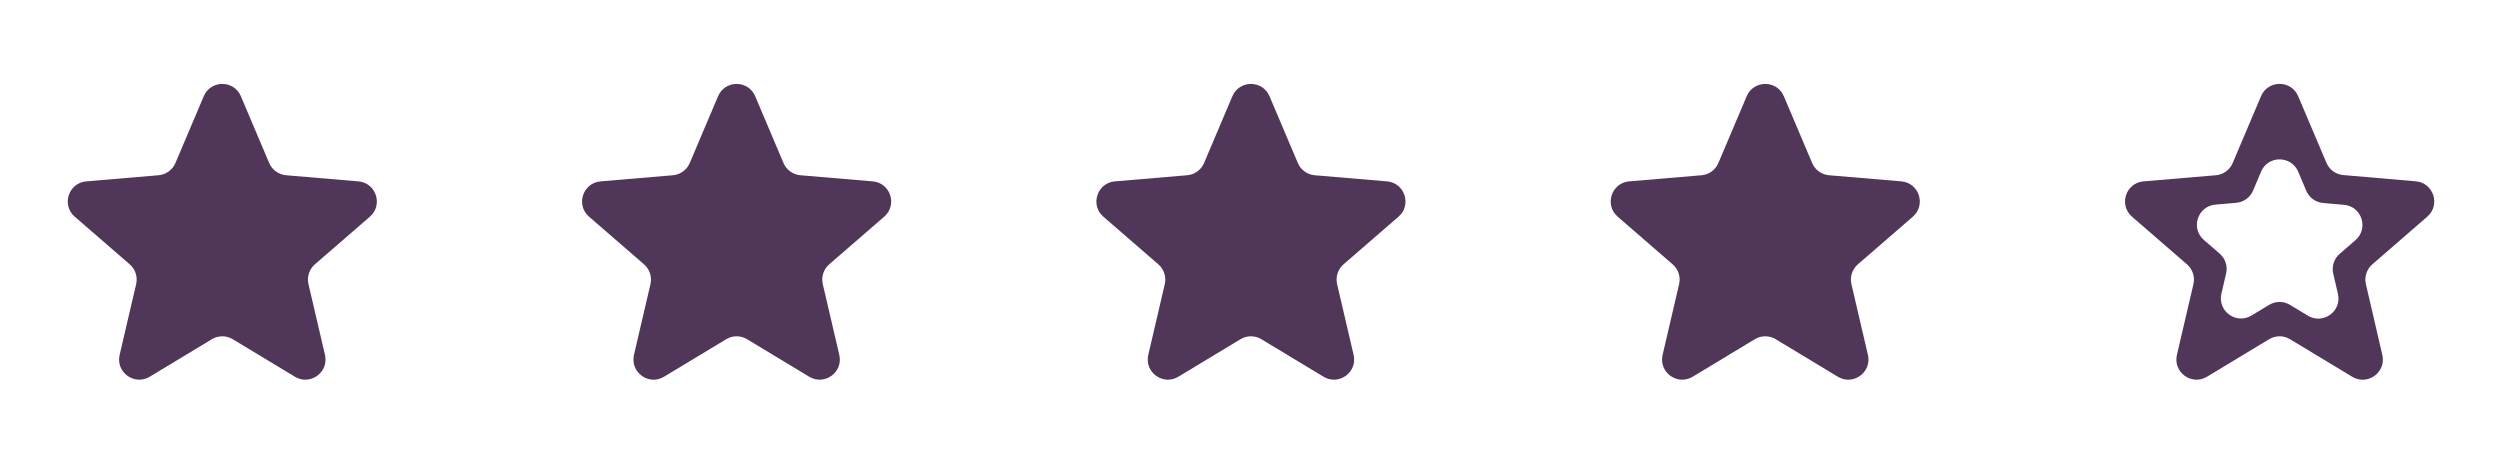 <svg width="124" height="23" viewBox="0 0 124 23" fill="none" xmlns="http://www.w3.org/2000/svg">
<path d="M10.51 16.824C10.828 16.632 11.225 16.632 11.543 16.824L14.628 18.686C15.385 19.143 16.32 18.464 16.119 17.603L15.3 14.094C15.216 13.732 15.338 13.354 15.619 13.111L18.346 10.748C19.014 10.169 18.657 9.071 17.776 8.996L14.188 8.692C13.818 8.66 13.496 8.427 13.351 8.085L11.947 4.773C11.603 3.96 10.45 3.96 10.106 4.773L8.702 8.085C8.557 8.427 8.235 8.66 7.865 8.692L4.277 8.996C3.396 9.071 3.039 10.169 3.707 10.748L6.434 13.111C6.715 13.354 6.837 13.732 6.753 14.094L5.934 17.603C5.733 18.464 6.668 19.143 7.425 18.686L10.51 16.824Z" fill="#503658"/>
<path d="M36.02 16.824C36.338 16.632 36.736 16.632 37.053 16.824L40.138 18.686C40.895 19.143 41.83 18.464 41.629 17.603L40.81 14.094C40.726 13.732 40.849 13.354 41.129 13.111L43.856 10.748C44.525 10.169 44.167 9.071 43.286 8.996L39.698 8.692C39.328 8.66 39.006 8.427 38.861 8.085L37.457 4.773C37.113 3.96 35.961 3.96 35.616 4.773L34.212 8.085C34.067 8.427 33.745 8.66 33.376 8.692L29.788 8.996C28.906 9.071 28.549 10.169 29.217 10.748L31.944 13.111C32.225 13.354 32.347 13.732 32.263 14.094L31.445 17.603C31.244 18.464 32.178 19.143 32.935 18.686L36.02 16.824Z" fill="#503658"/>
<path d="M61.53 16.824C61.848 16.632 62.246 16.632 62.563 16.824L65.648 18.686C66.406 19.143 67.34 18.464 67.139 17.603L66.32 14.094C66.236 13.732 66.359 13.354 66.639 13.111L69.366 10.748C70.035 10.169 69.677 9.071 68.796 8.996L65.208 8.692C64.838 8.66 64.516 8.427 64.372 8.085L62.968 4.773C62.623 3.96 61.471 3.96 61.126 4.773L59.722 8.085C59.577 8.427 59.255 8.66 58.886 8.692L55.298 8.996C54.416 9.071 54.059 10.169 54.727 10.748L57.454 13.111C57.735 13.354 57.858 13.732 57.773 14.094L56.955 17.603C56.754 18.464 57.688 19.143 58.445 18.686L61.53 16.824Z" fill="#503658"/>
<path d="M87.04 16.824C87.358 16.632 87.756 16.632 88.074 16.824L91.158 18.686C91.916 19.143 92.85 18.464 92.649 17.603L91.83 14.094C91.746 13.732 91.869 13.354 92.149 13.111L94.876 10.748C95.545 10.169 95.188 9.071 94.306 8.996L90.718 8.692C90.348 8.66 90.026 8.427 89.882 8.085L88.478 4.773C88.133 3.96 86.981 3.96 86.636 4.773L85.232 8.085C85.087 8.427 84.766 8.66 84.396 8.692L80.808 8.996C79.926 9.071 79.569 10.169 80.238 10.748L82.964 13.111C83.245 13.354 83.368 13.732 83.284 14.094L82.465 17.603C82.264 18.464 83.198 19.143 83.956 18.686L87.04 16.824Z" fill="#503658"/>
<path d="M120.394 10.745C121.061 10.166 120.704 9.069 119.824 8.993L116.227 8.683C115.858 8.651 115.537 8.418 115.392 8.078L113.988 4.77C113.643 3.958 112.492 3.958 112.147 4.771L110.742 8.085C110.598 8.427 110.276 8.66 109.906 8.692L106.318 8.996C105.437 9.071 105.079 10.169 105.748 10.748L108.475 13.111C108.755 13.354 108.878 13.732 108.794 14.094L107.975 17.603C107.774 18.464 108.708 19.143 109.466 18.686L112.55 16.824C112.868 16.632 113.266 16.632 113.584 16.824L116.672 18.688C117.429 19.145 118.363 18.467 118.163 17.606L117.348 14.092C117.265 13.732 117.387 13.354 117.667 13.111L120.394 10.745ZM113.584 15.121C113.266 14.929 112.868 14.929 112.55 15.121L111.672 15.651C110.914 16.108 109.98 15.429 110.181 14.568L110.415 13.565C110.5 13.204 110.377 12.825 110.097 12.582L109.312 11.901C108.644 11.322 109 10.226 109.881 10.149L110.918 10.059C111.287 10.027 111.608 9.793 111.753 9.452L112.147 8.516C112.491 7.702 113.645 7.701 113.99 8.515L114.39 9.462C114.535 9.803 114.856 10.036 115.225 10.068L116.263 10.159C117.143 10.235 117.499 11.331 116.832 11.91L116.047 12.591C115.766 12.834 115.644 13.213 115.728 13.574L115.962 14.574C116.163 15.436 115.228 16.115 114.47 15.657L113.584 15.121Z" fill="#503658"/>
</svg>
